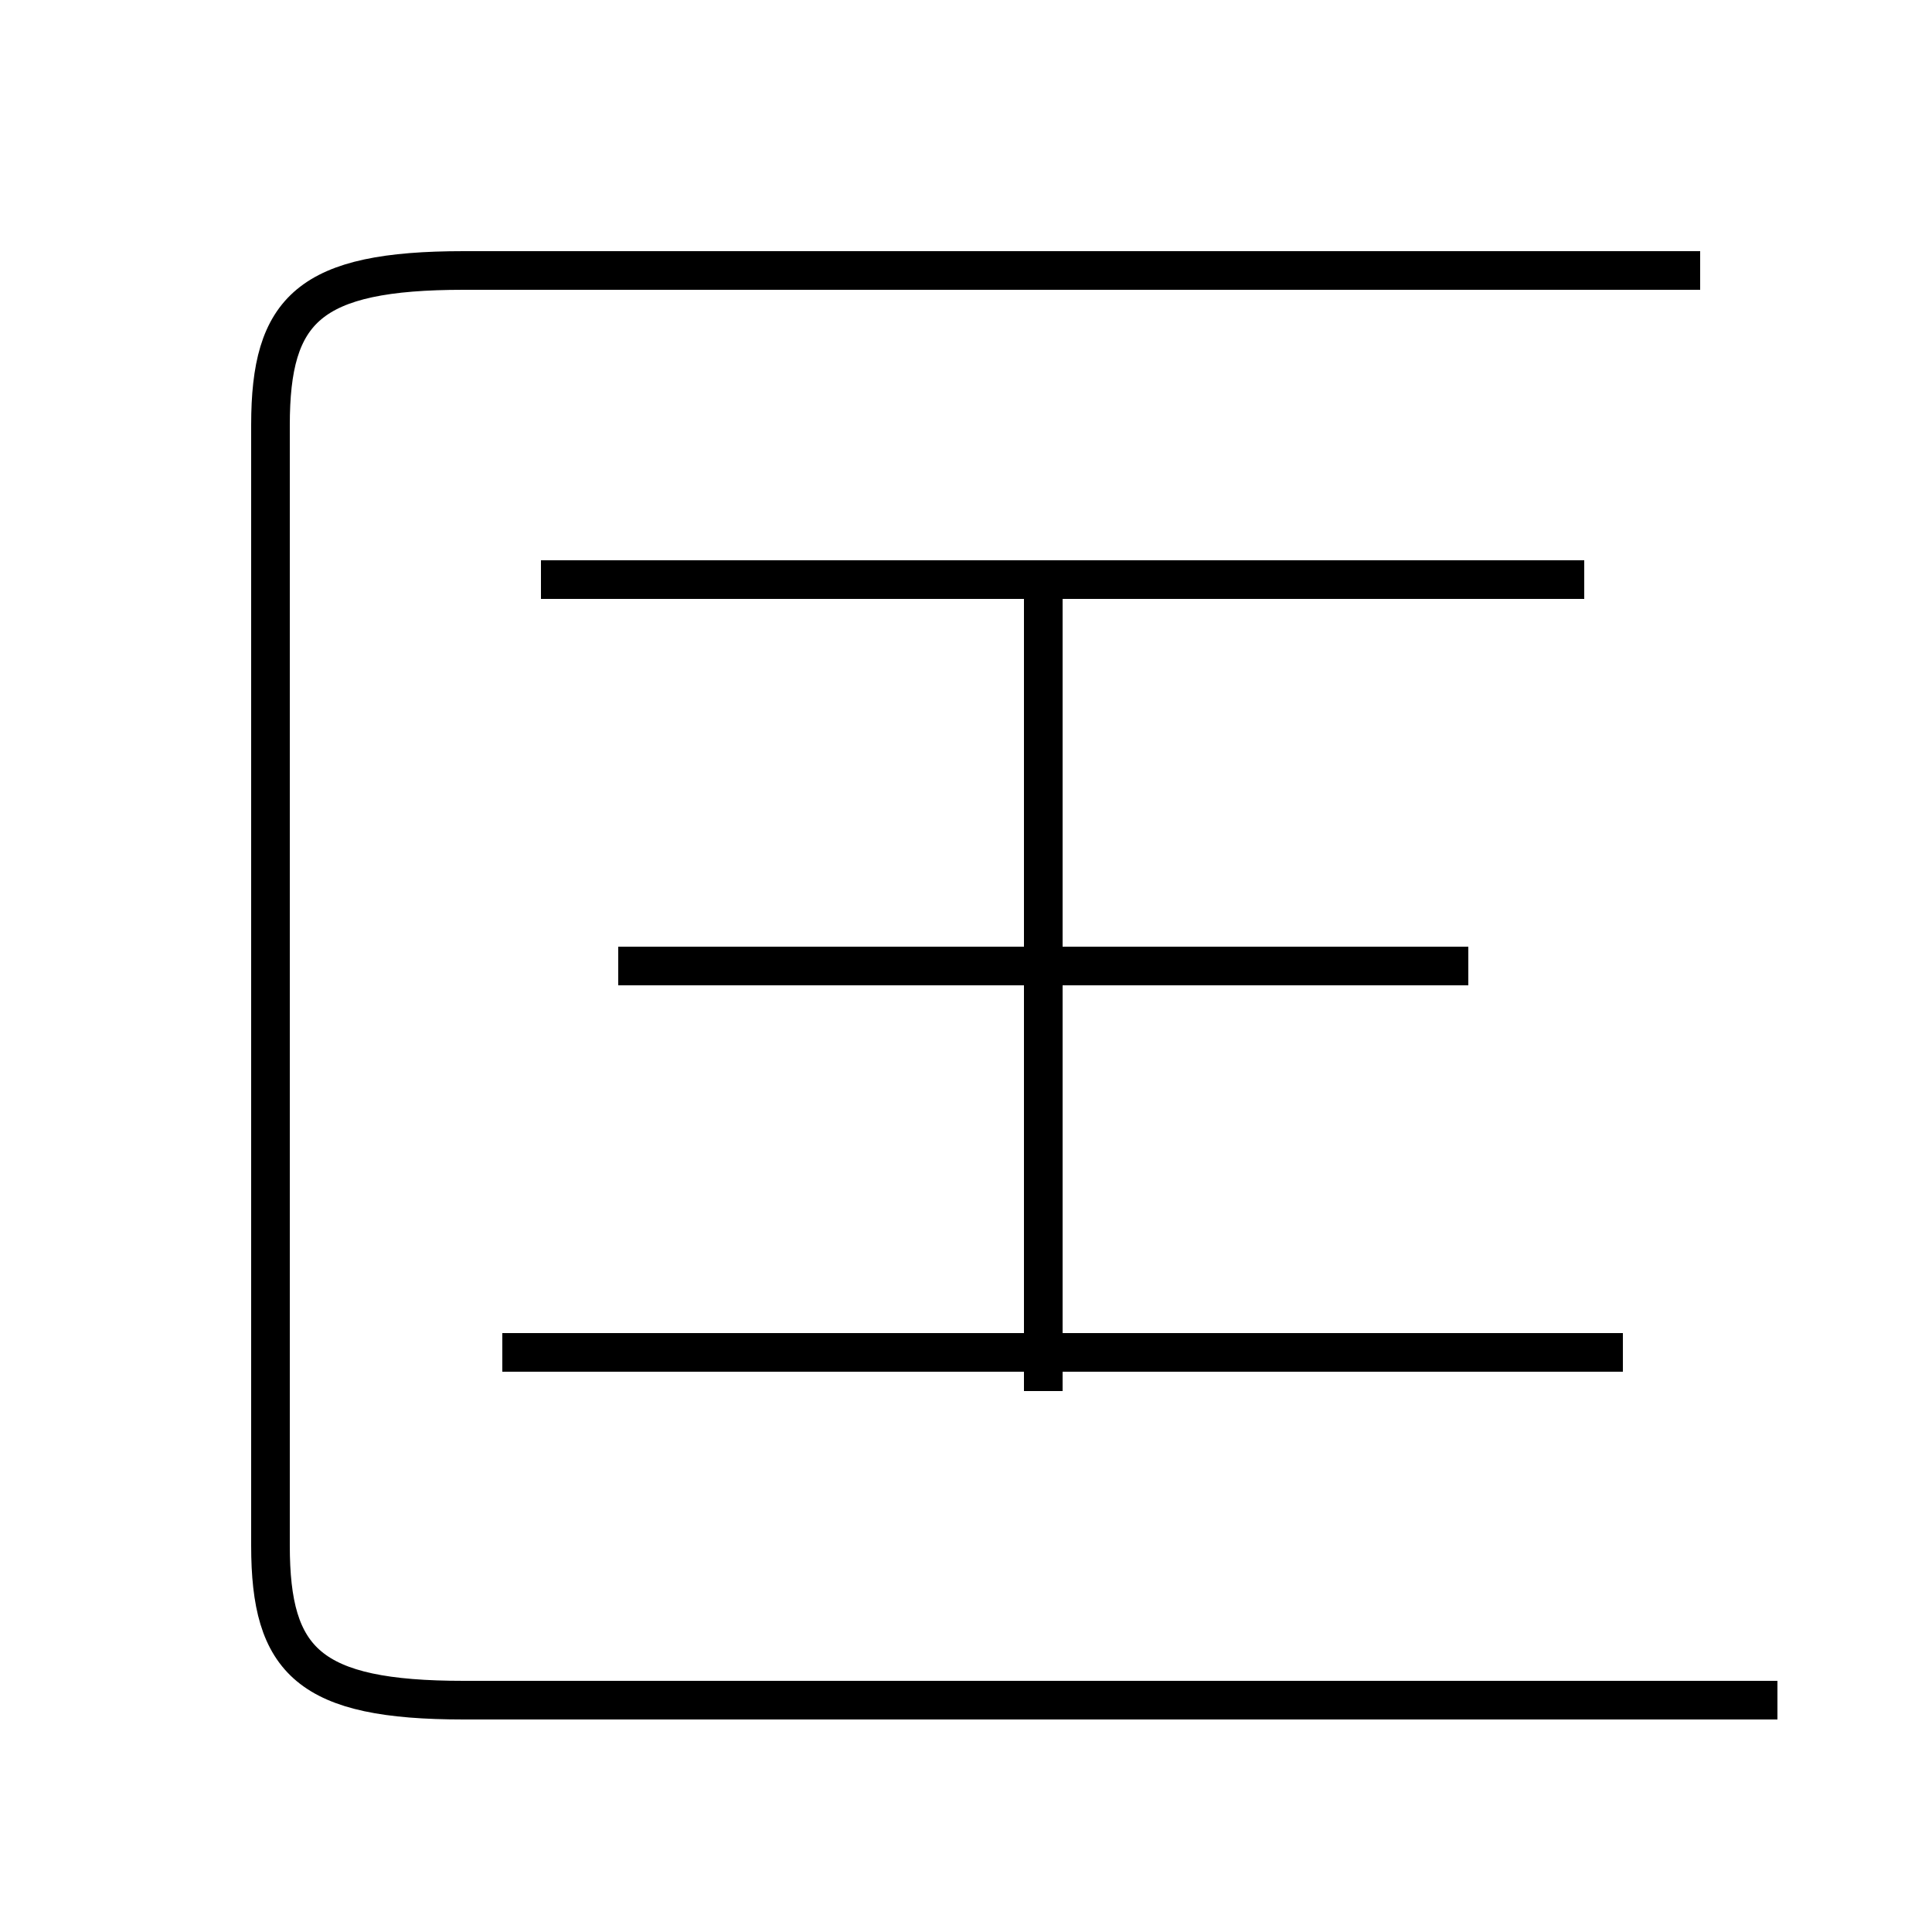 <?xml version='1.0' encoding='utf8'?>
<svg viewBox="0.0 -6.0 50.0 50.0" version="1.1" xmlns="http://www.w3.org/2000/svg">
<rect x="0.0" y="-6.0" width="50.0" height="50.0" fill="#808080" stroke="none"/>
<rect x="-1000" y="-1000" width="2000" height="2000" stroke="white" fill="white"/>
<g style="fill:white;stroke:#000000;  stroke-width:1">
<path d="M 46 0 L 12 0 C 8 0 7 -1 7 -4 L 7 -33 C 7 -36 8 -37 12 -37 L 44 -37 M 42 -9 L 13 -9 M 27 -8 L 27 -29 M 38 -19 L 16 -19 M 41 -29 L 14 -29" transform="translate(0.0 38.0)" />
</g>
</svg>
